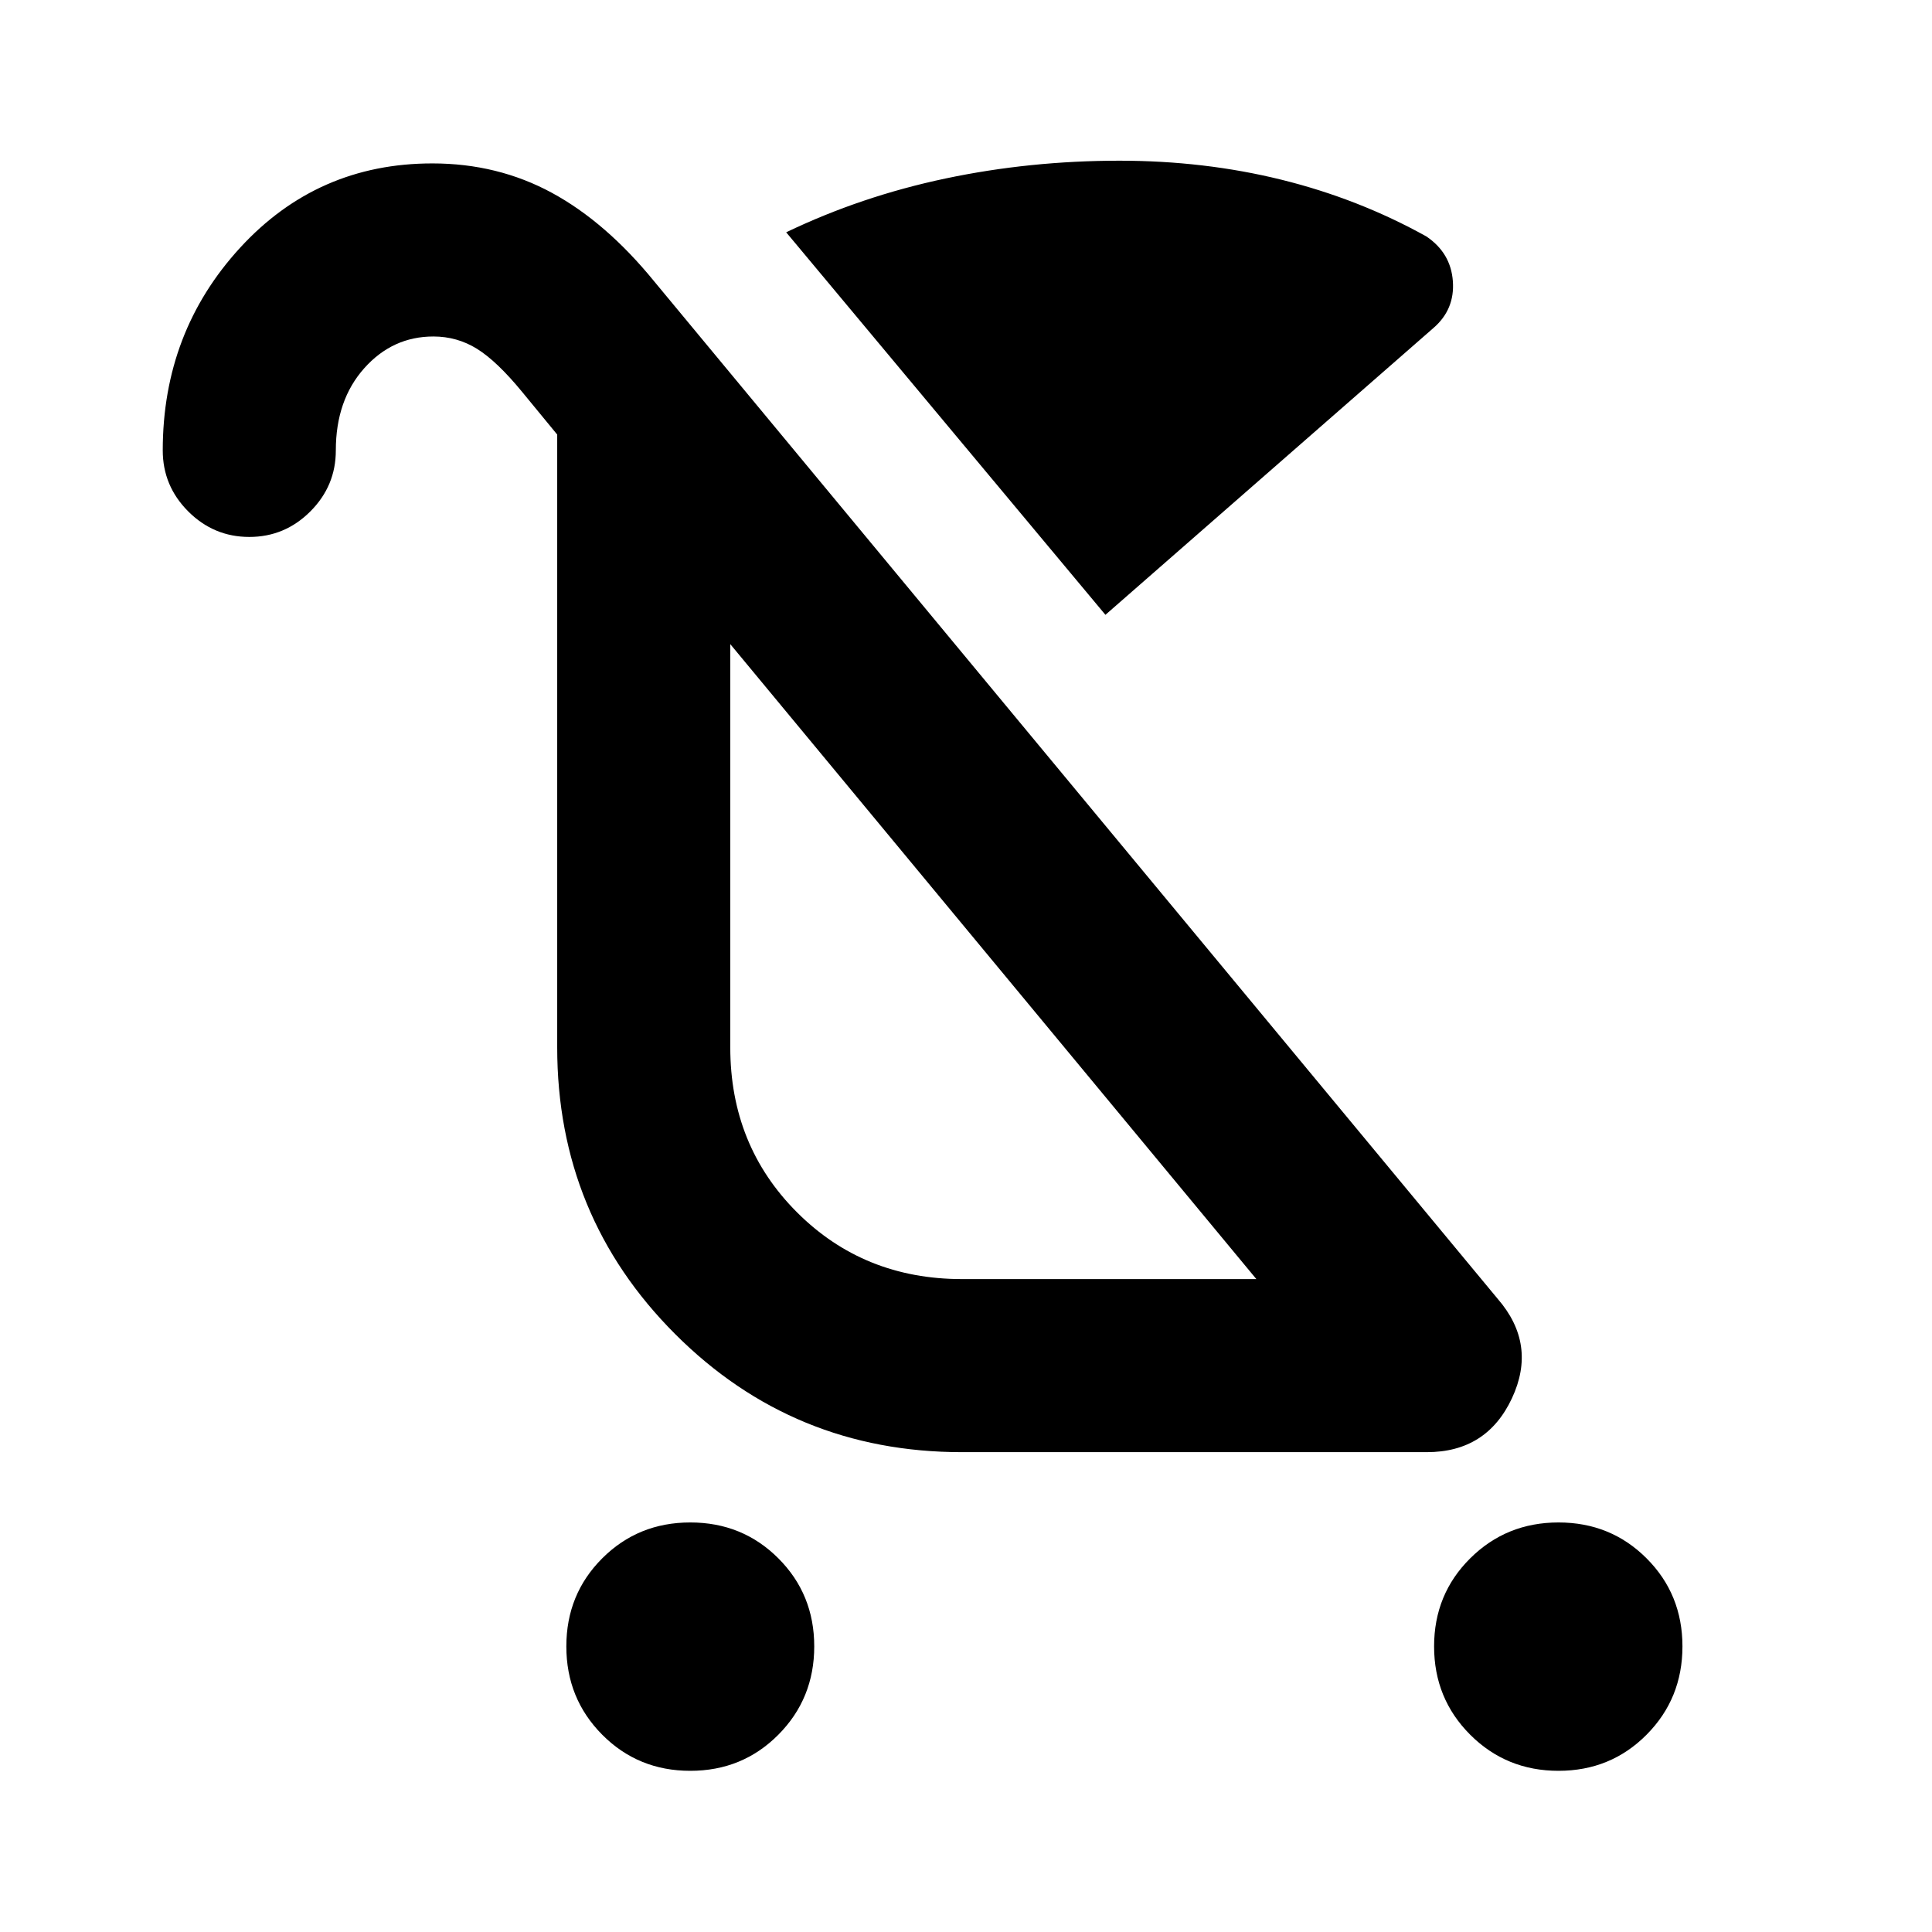 <svg xmlns="http://www.w3.org/2000/svg" height="24" viewBox="0 -960 960 960" width="24"><path d="M343-80.09q-25.93 0-43.76-17.94-17.83-17.95-17.83-43.88 0-25.94 17.83-43.76Q317.07-203.5 343-203.5t43.76 17.83q17.83 17.82 17.83 43.76 0 25.93-17.83 43.88Q368.93-80.09 343-80.09Zm431.41 0q-25.93 0-43.88-17.94-17.94-17.95-17.94-43.88 0-25.94 17.94-43.76 17.95-17.83 43.88-17.83 25.94 0 43.76 17.83Q836-167.85 836-141.91q0 25.93-17.83 43.88-17.82 17.94-43.76 17.94ZM549.28-654.5 390.65-844.57q37.31-17.91 79.22-26.75 41.91-8.83 86.41-8.83 42.2 0 80.5 9.46 38.31 9.47 71.94 28.15 12.19 8.21 13.2 22.28 1.02 14.06-9.7 23.28L549.28-654.5ZM478-324.43h146.28l-261.41-315.5v200.36q0 48.81 33.16 81.97 33.17 33.17 81.97 33.17Zm15.33-158ZM123.87-693.2q-17.65 0-30.33-12.67-12.67-12.67-12.67-30.33 0-58.82 38.45-100.71 38.44-41.89 95.53-41.89 32.43 0 59.36 14.6 26.92 14.61 50.94 44.11l419.07 505.5q19.58 22.59 7.06 49.37-12.52 26.79-42.28 26.79H478q-83.85 0-142.49-58.65-58.64-58.64-58.64-142.49v-304.5L259.5-765.2q-12.57-15.32-22.46-21.46-9.89-6.14-21.67-6.14-20.35 0-34.42 15.82-14.08 15.83-14.08 40.78 0 17.66-12.67 30.33-12.68 12.67-30.33 12.67Z"/></svg>